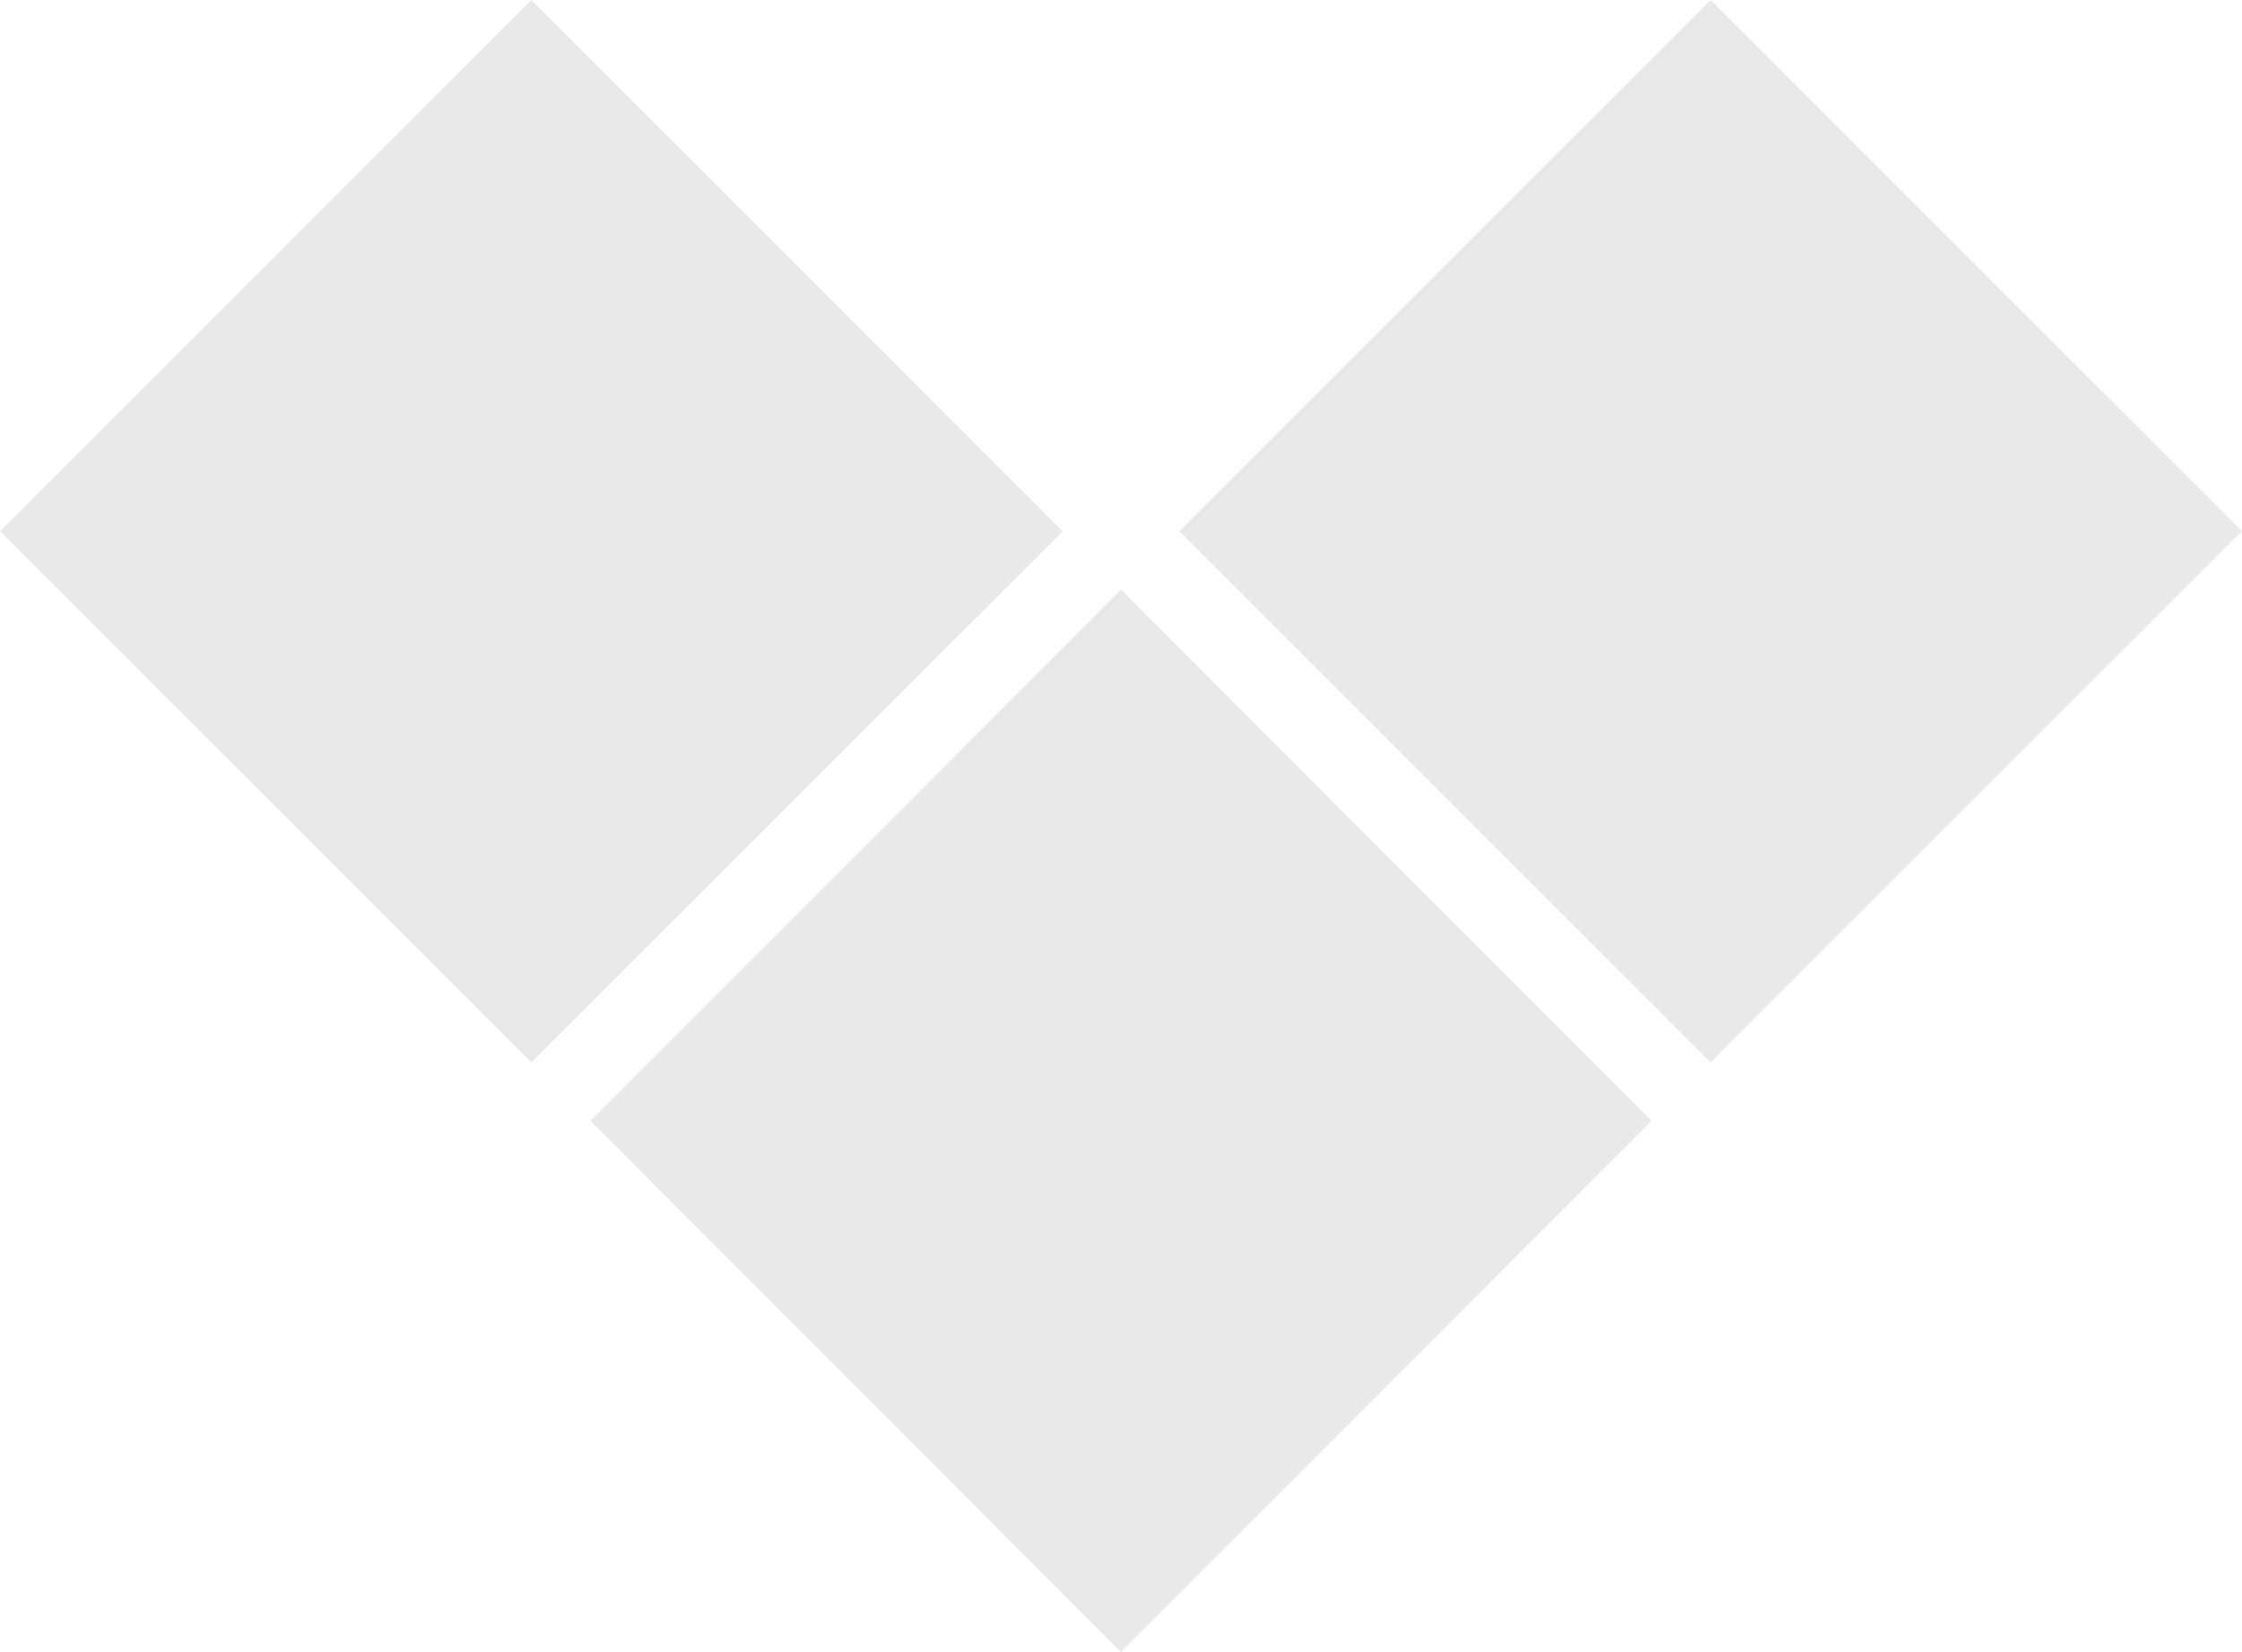 <svg xmlns="http://www.w3.org/2000/svg" xmlns:xlink="http://www.w3.org/1999/xlink" width="38" height="28" viewBox="0 0 38 28"><defs><path id="p9aba" d="M1285.988 922.004l9.005-9.003 9.005 9.003-9.005 9.003zm-19.987 0l9.006-9.003 9.005 9.003-9.005 9.003zm10.008 9.992l8.991-9.003 8.991 9.003-8.991 9.002z"/></defs><g><g transform="translate(-1266 -913)"><use fill="#e9e9e9" xlink:href="#p9aba"/></g></g></svg>